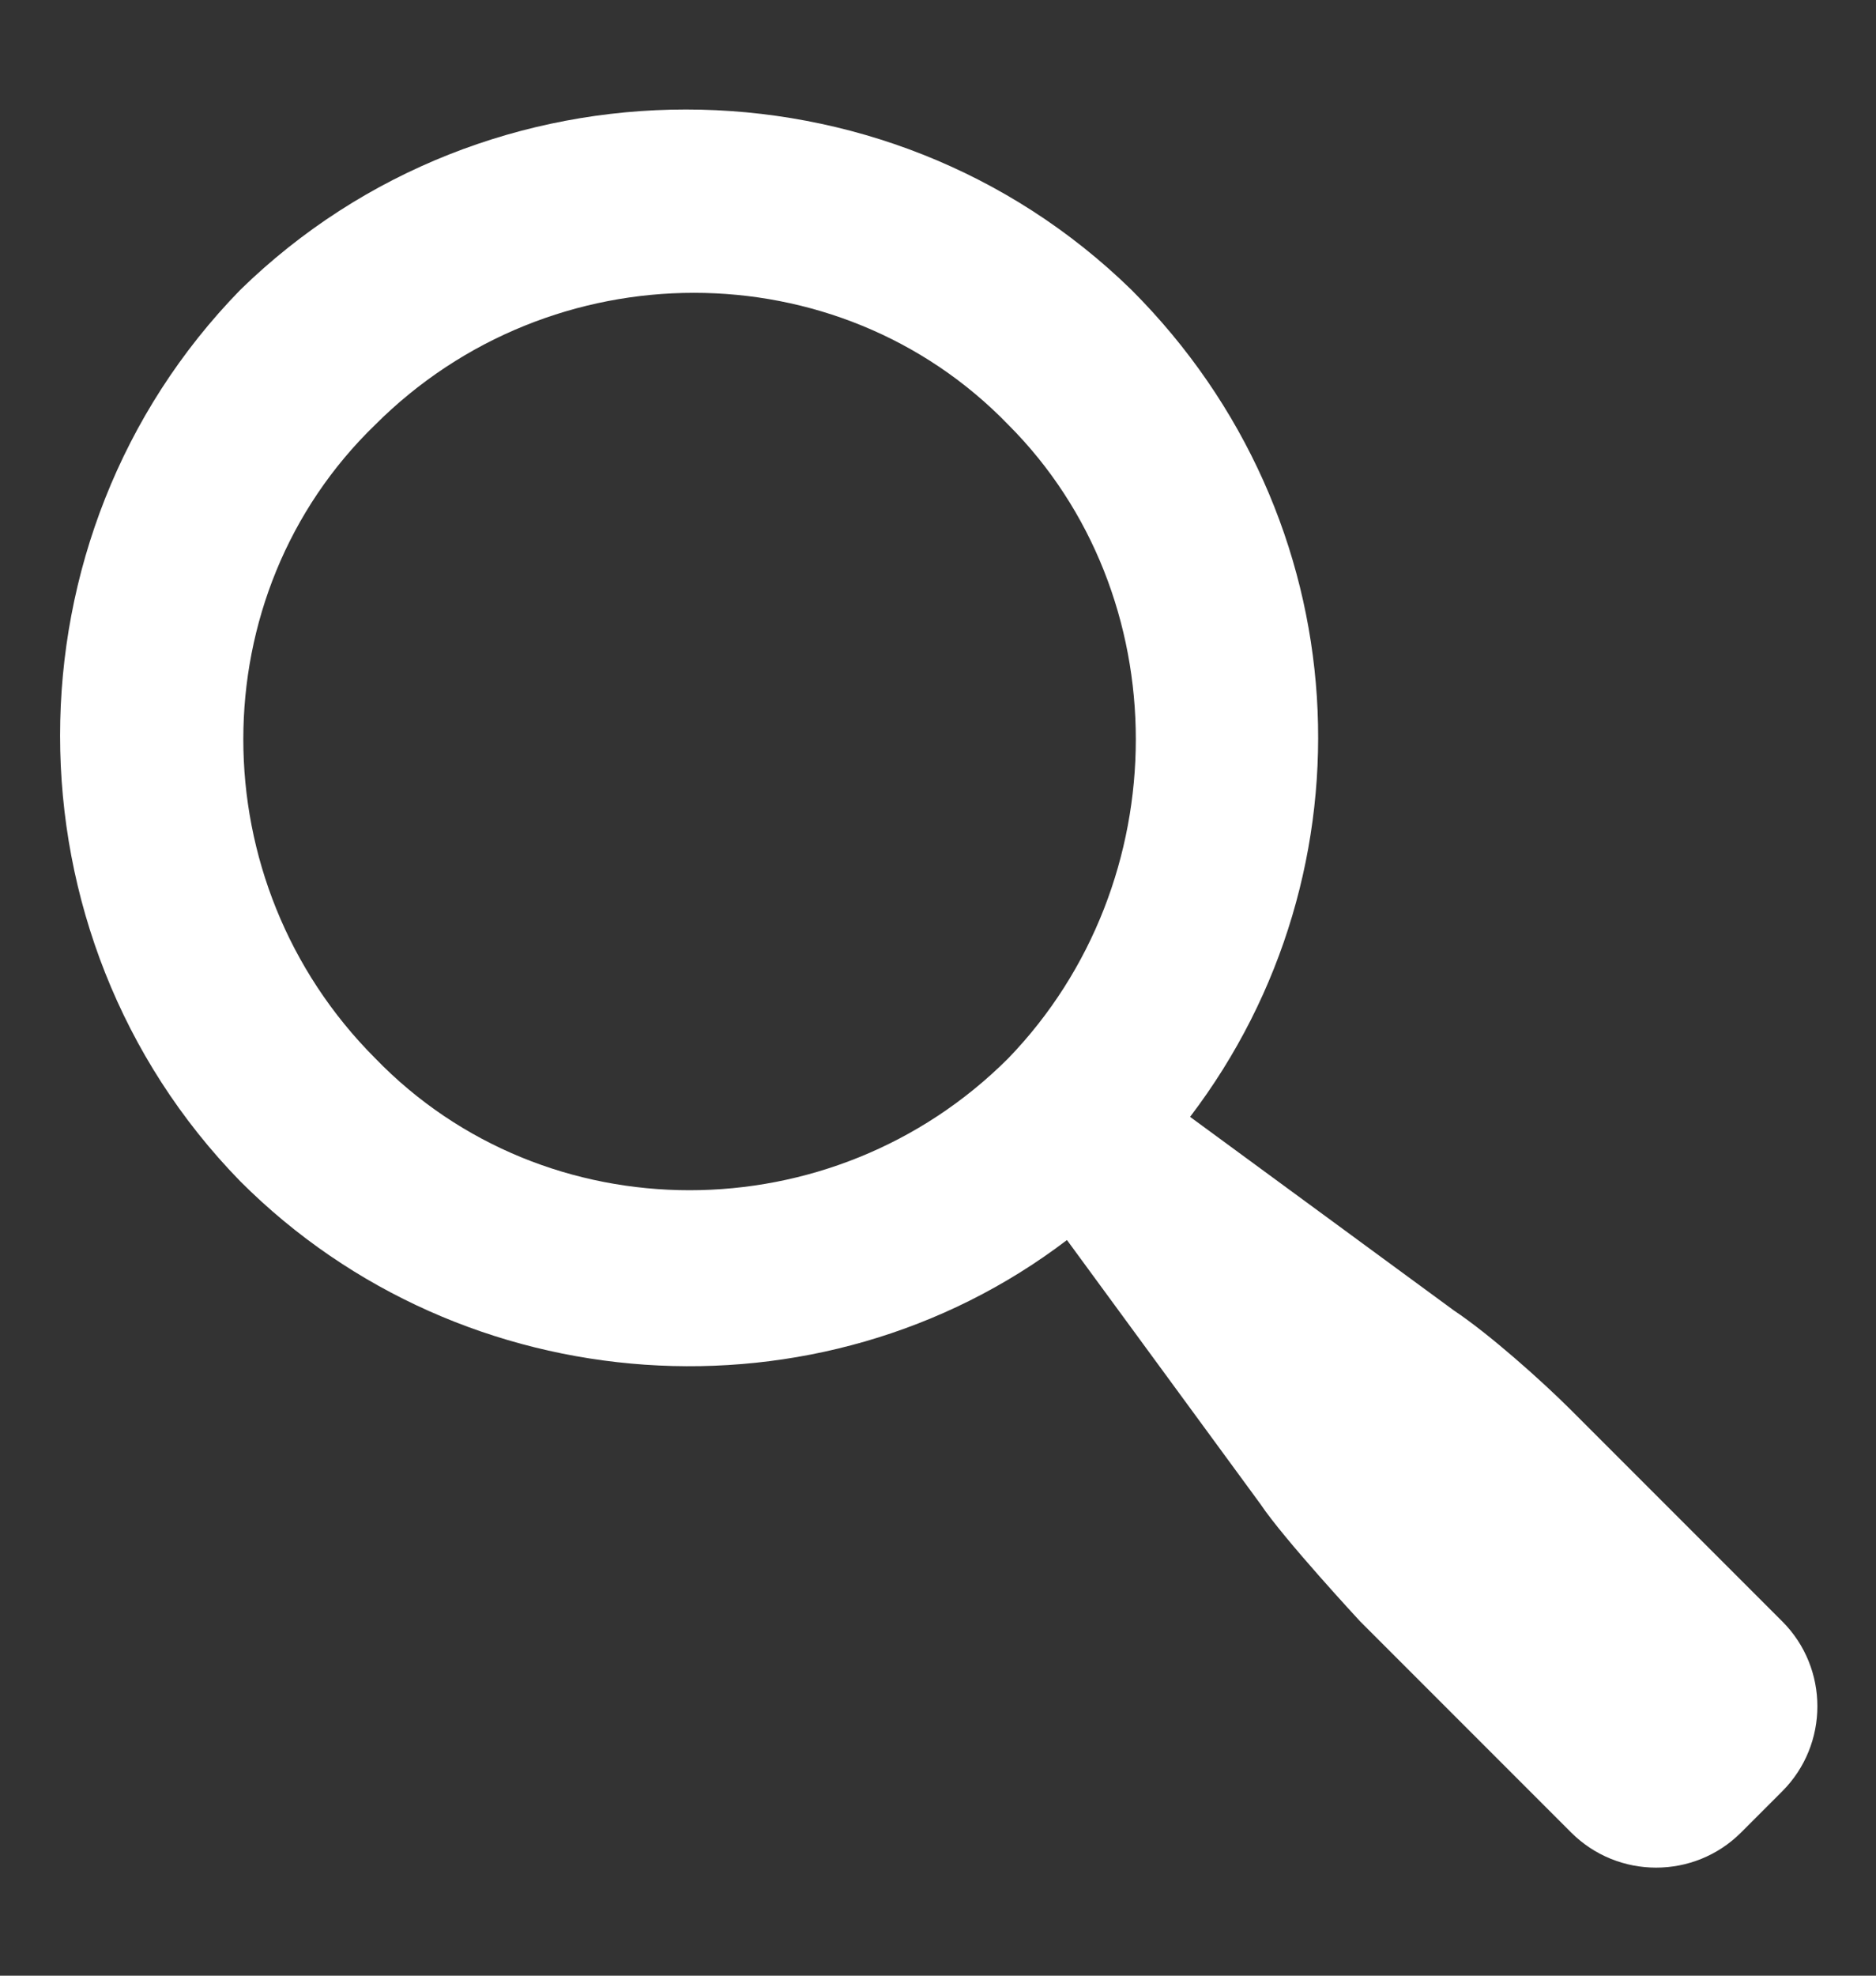<svg width="19" height="20" viewBox="0 0 19 20" fill="none" xmlns="http://www.w3.org/2000/svg">
<rect x="0" y="0" width="19" height="20" fill="#333333" stroke="none"/>
<path d="M11.459 2.934C8.965 0.5 4.928 0.5 2.434 2.934C-0 5.428 -0 9.466 2.434 11.959C4.69 14.216 8.312 14.453 10.806 12.553L12.765 15.225C13.003 15.581 13.775 16.413 13.775 16.413L15.912 18.55C16.387 19.025 17.159 19.025 17.634 18.55L18.05 18.134C18.525 17.659 18.525 16.887 18.05 16.413L15.912 14.275C15.615 13.978 15.081 13.503 14.725 13.266L12.053 11.306C13.953 8.812 13.775 5.25 11.459 2.934ZM10.212 10.713C8.431 12.494 5.522 12.494 3.8 10.713C2.019 8.931 2.019 6.022 3.8 4.3C5.581 2.519 8.49 2.519 10.212 4.3C11.934 6.022 11.934 8.931 10.212 10.713Z" fill="white"/>
</svg>
